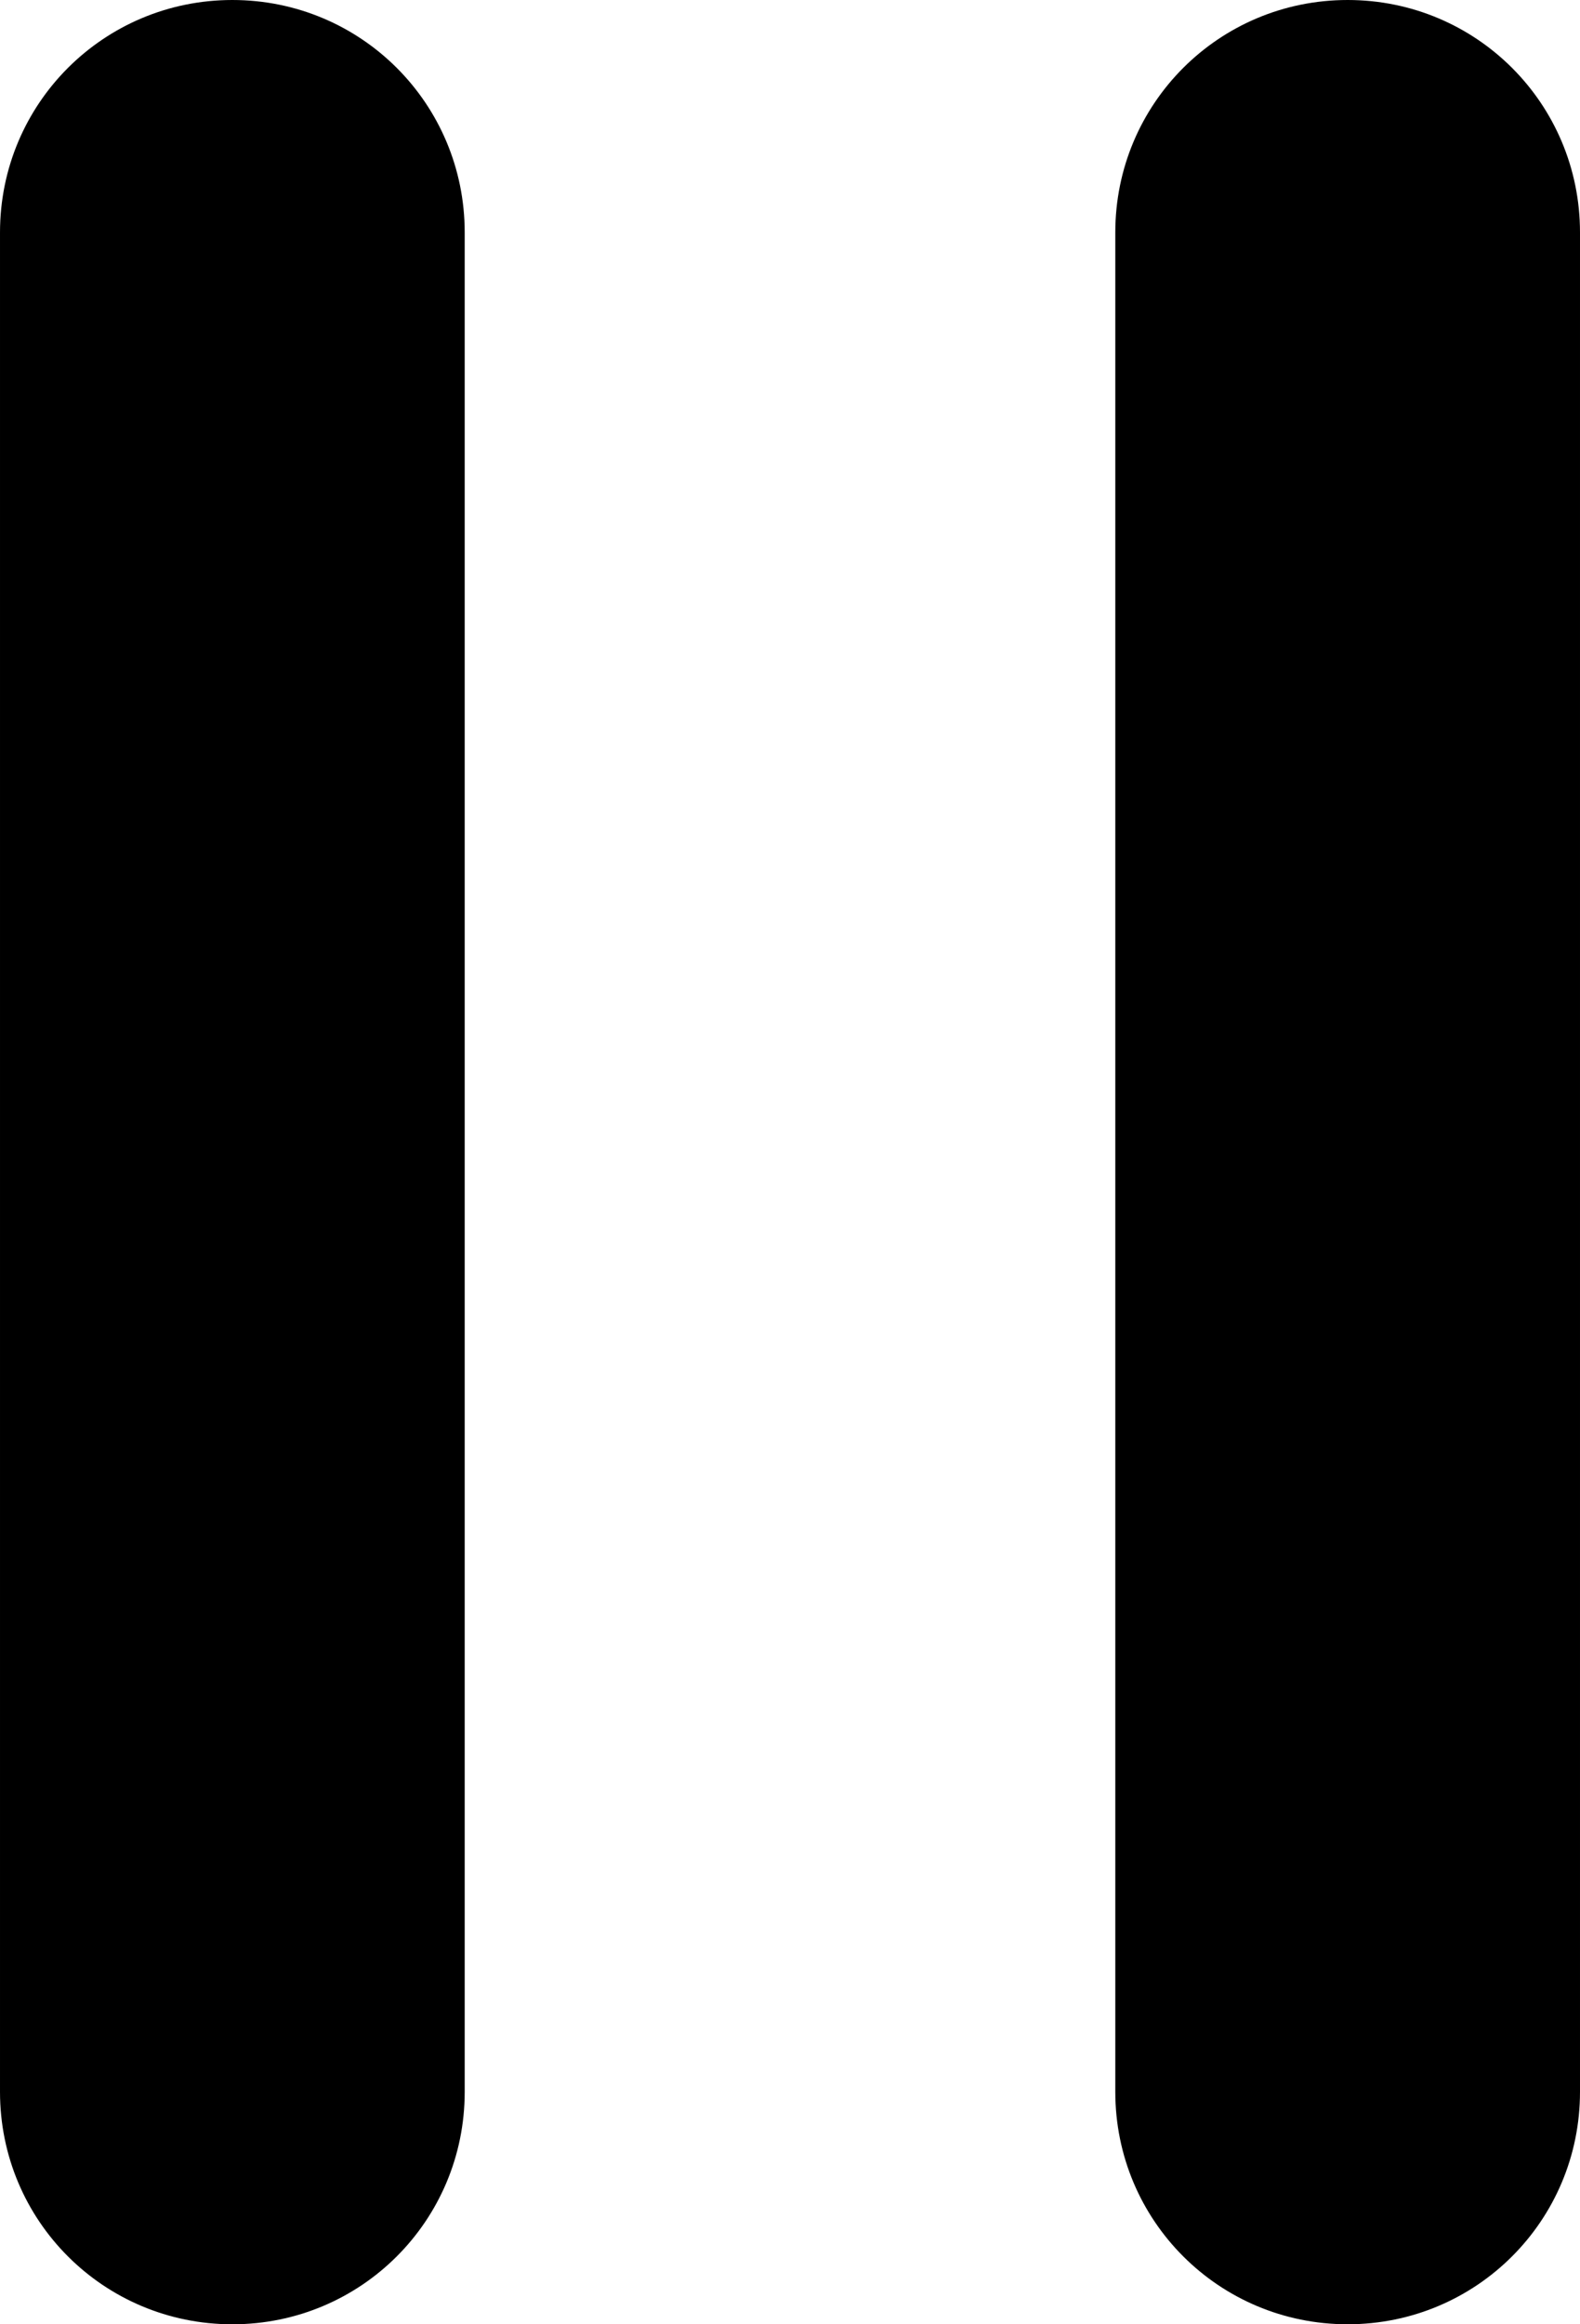 <?xml version="1.0" encoding="UTF-8" standalone="no"?>
<!-- Created with Inkscape (http://www.inkscape.org/) -->

<svg
   width="340"
   height="500"
   viewBox="0 0 89.958 132.292"
   version="1.1"
   id="svg1"
   xml:space="preserve"
   inkscape:version="1.3 (0e150ed6c4, 2023-07-21)"
   sodipodi:docname="svg-icon-assets.svg"
   xmlns:inkscape="http://www.inkscape.org/namespaces/inkscape"
   xmlns:sodipodi="http://sodipodi.sourceforge.net/DTD/sodipodi-0.dtd"
   xmlns="http://www.w3.org/2000/svg"
   xmlns:svg="http://www.w3.org/2000/svg"><sodipodi:namedview
     id="namedview1"
     pagecolor="#90c86c"
     bordercolor="#000000"
     borderopacity="0.25"
     inkscape:showpageshadow="2"
     inkscape:pageopacity="0.0"
     inkscape:pagecheckerboard="0"
     inkscape:deskcolor="#d1d1d1"
     inkscape:document-units="mm"
     shape-rendering="crispEdges"
     showgrid="true"
     inkscape:zoom="0.18106587"
     inkscape:cx="-466.68099"
     inkscape:cy="356.22395"
     inkscape:window-width="1920"
     inkscape:window-height="1009"
     inkscape:window-x="1912"
     inkscape:window-y="-8"
     inkscape:window-maximized="1"
     inkscape:current-layer="layer1"><inkscape:grid
       id="grid1"
       units="px"
       originx="-2060"
       originy="-630"
       spacingx="0.265"
       spacingy="0.265"
       empcolor="#0099e5"
       empopacity="0.302"
       color="#0099e5"
       opacity="0.149"
       empspacing="5"
       dotted="false"
       gridanglex="30"
       gridanglez="30"
       visible="true" /></sodipodi:namedview><defs
     id="defs1" /><g
     inkscape:label="Layer 1"
     inkscape:groupmode="layer"
     id="layer1"
     transform="translate(-545.042,-166.688)"><g
       id="g3"
       transform="translate(523.875,166.688)"><path
         id="rect3"
         style="stroke-width:0"
         d="M 34.396,0 C 41.725,0 47.625,5.9 47.625,13.229 V 119.063 c 0,7.329 -5.9,13.229 -13.229,13.229 -7.329,0 -13.229,-5.9 -13.229,-13.229 V 13.229 C 21.167,5.9 27.067,0 34.396,0 Z" /><path
         id="rect3-7"
         style="stroke-width:0"
         d="M 97.896,-2.5431311e-6 C 105.225,-2.5431311e-6 111.125,5.9 111.125,13.229 V 119.062 c 0,7.329 -5.9,13.229 -13.229,13.229 -7.329,0 -13.229,-5.9 -13.229,-13.229 V 13.229 C 84.667,5.9 90.567,-2.5431311e-6 97.896,-2.5431311e-6 Z" /></g></g></svg>
